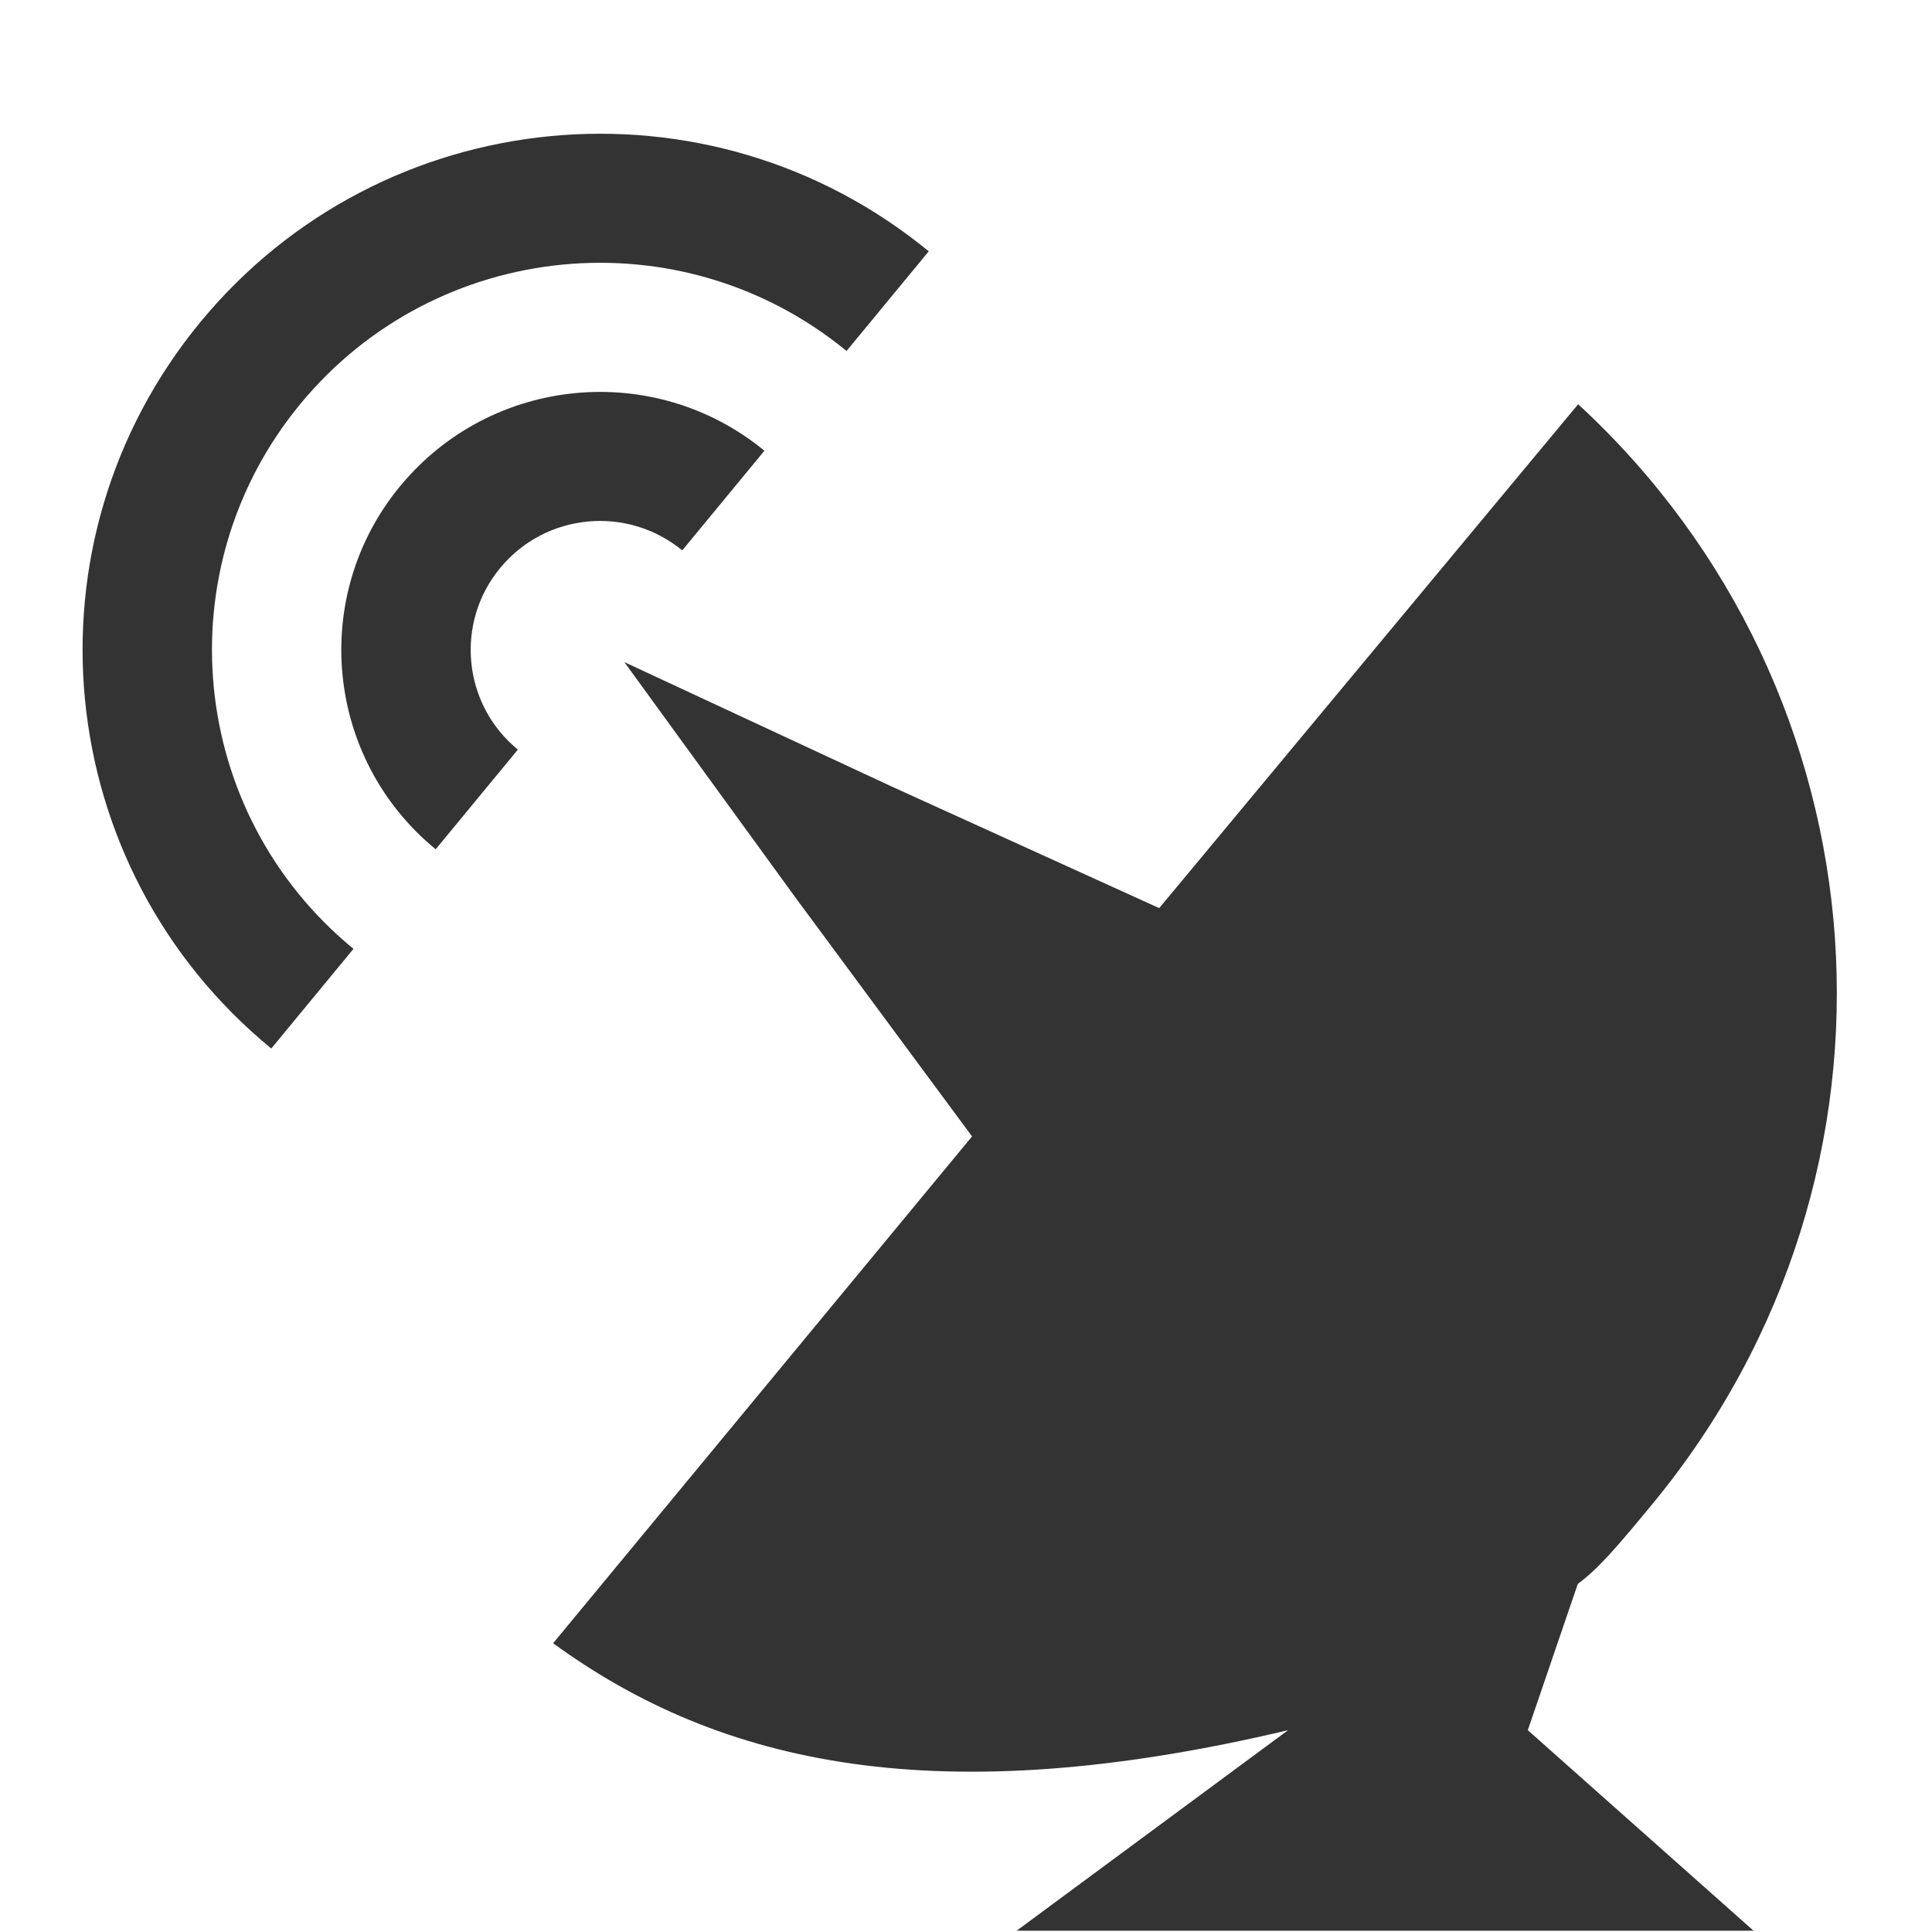 <?xml version="1.0" encoding="UTF-8" standalone="no"?>
<!-- Created with Inkscape (http://www.inkscape.org/) -->

<svg
   xmlns:dc="http://purl.org/dc/elements/1.1/"
   xmlns:cc="http://creativecommons.org/ns#"
   xmlns:rdf="http://www.w3.org/1999/02/22-rdf-syntax-ns#"
   xmlns:svg="http://www.w3.org/2000/svg"
   xmlns="http://www.w3.org/2000/svg"
   version="1.1"
   width="24"
   height="24"
   id="svg2">
  <defs
     id="defs4" />
  <g
     transform="translate(0,-1028.362)"
     id="layer1">
    <path
       d="m 19.604,1033.384 -5.204,6.259 -3.322,-1.51 -3.322,-1.546 2.141,2.946 2.178,2.946 -5.204,6.296 c 2.089,1.521 4.788,2.109 9.13,1.08 l -3.372,2.491 4.577,0 4.577,0 -2.804,-2.491 0.621,-1.817 c 0.248,-0.184 0.462,-0.428 0.928,-0.994 3.397,-4.119 2.953,-10.085 -0.923,-13.66 z"
       id="path3788"
       style="fill:#333333;fill-opacity:1;stroke:none" />
    <path
       d="m 2.49,1032.362 c -2.255,2.735 -1.862,6.775 0.88,9.025 l 1.021,-1.238 c -2.056,-1.687 -2.351,-4.718 -0.66,-6.769 1.692,-2.051 4.729,-2.345 6.785,-0.658 l 1.021,-1.238 c -2.741,-2.25 -6.792,-1.857 -9.047,0.878 z m 2.482,2.037 c -1.128,1.367 -0.931,3.388 0.44,4.513 l 1.021,-1.238 c -0.685,-0.562 -0.784,-1.573 -0.22,-2.256 0.564,-0.684 1.576,-0.782 2.262,-0.219 l 1.021,-1.238 c -1.371,-1.125 -3.396,-0.929 -4.524,0.439 z"
       id="path3796"
       style="fill:#333333;fill-opacity:1;stroke:none" />
  </g>
</svg>
